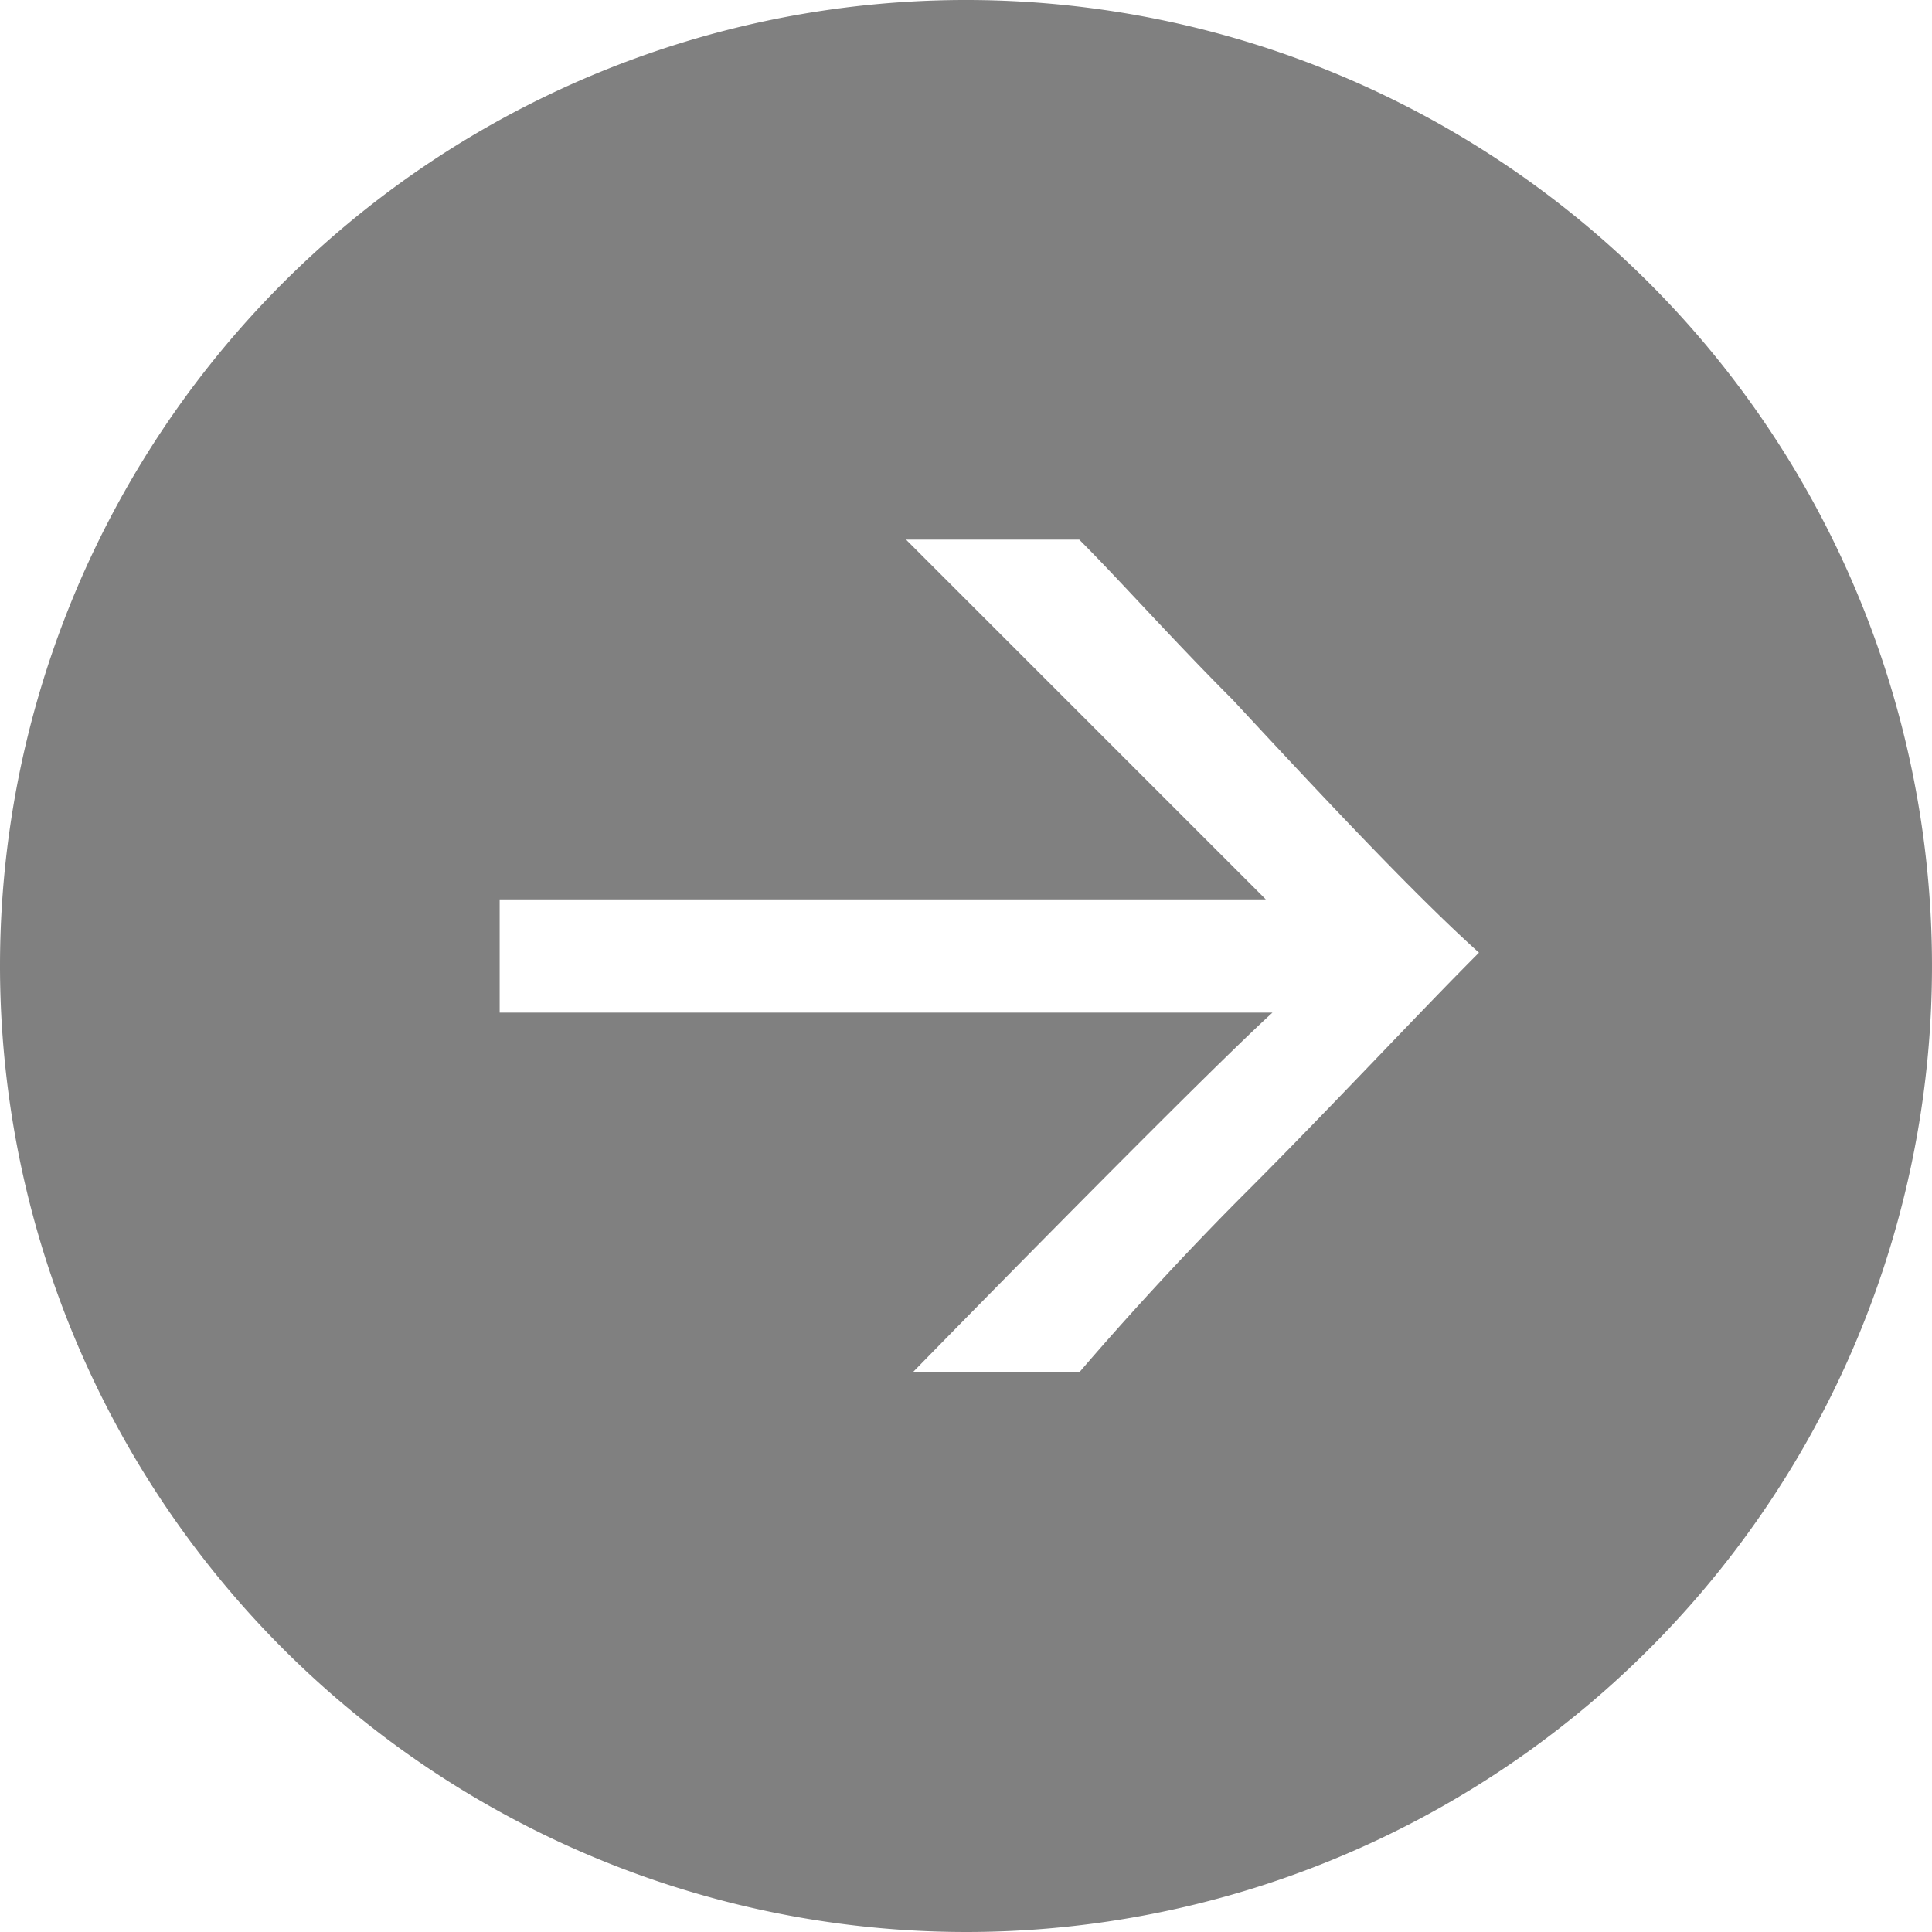 <svg id="Ebene_1" data-name="Ebene 1" xmlns="http://www.w3.org/2000/svg" viewBox="0 0 29 29"><path d="M17.4,33.1A14.5,14.5,0,1,0,2.9,18.6,14.51,14.51,0,0,0,17.4,33.1Zm-.8-8.4s4.2-4.3,5.4-5.4H10.4V17.6H21.9l-5.4-5.4h2.6c.6.6,1.4,1.5,2.3,2.4,1.3,1.4,2.7,2.9,3.7,3.8-.9.9-2.2,2.3-3.5,3.6-1,1-1.9,2-2.5,2.7Z" transform="translate(-2.9 -4.1)" style="fill:gray;fill-rule:evenodd"/></svg>